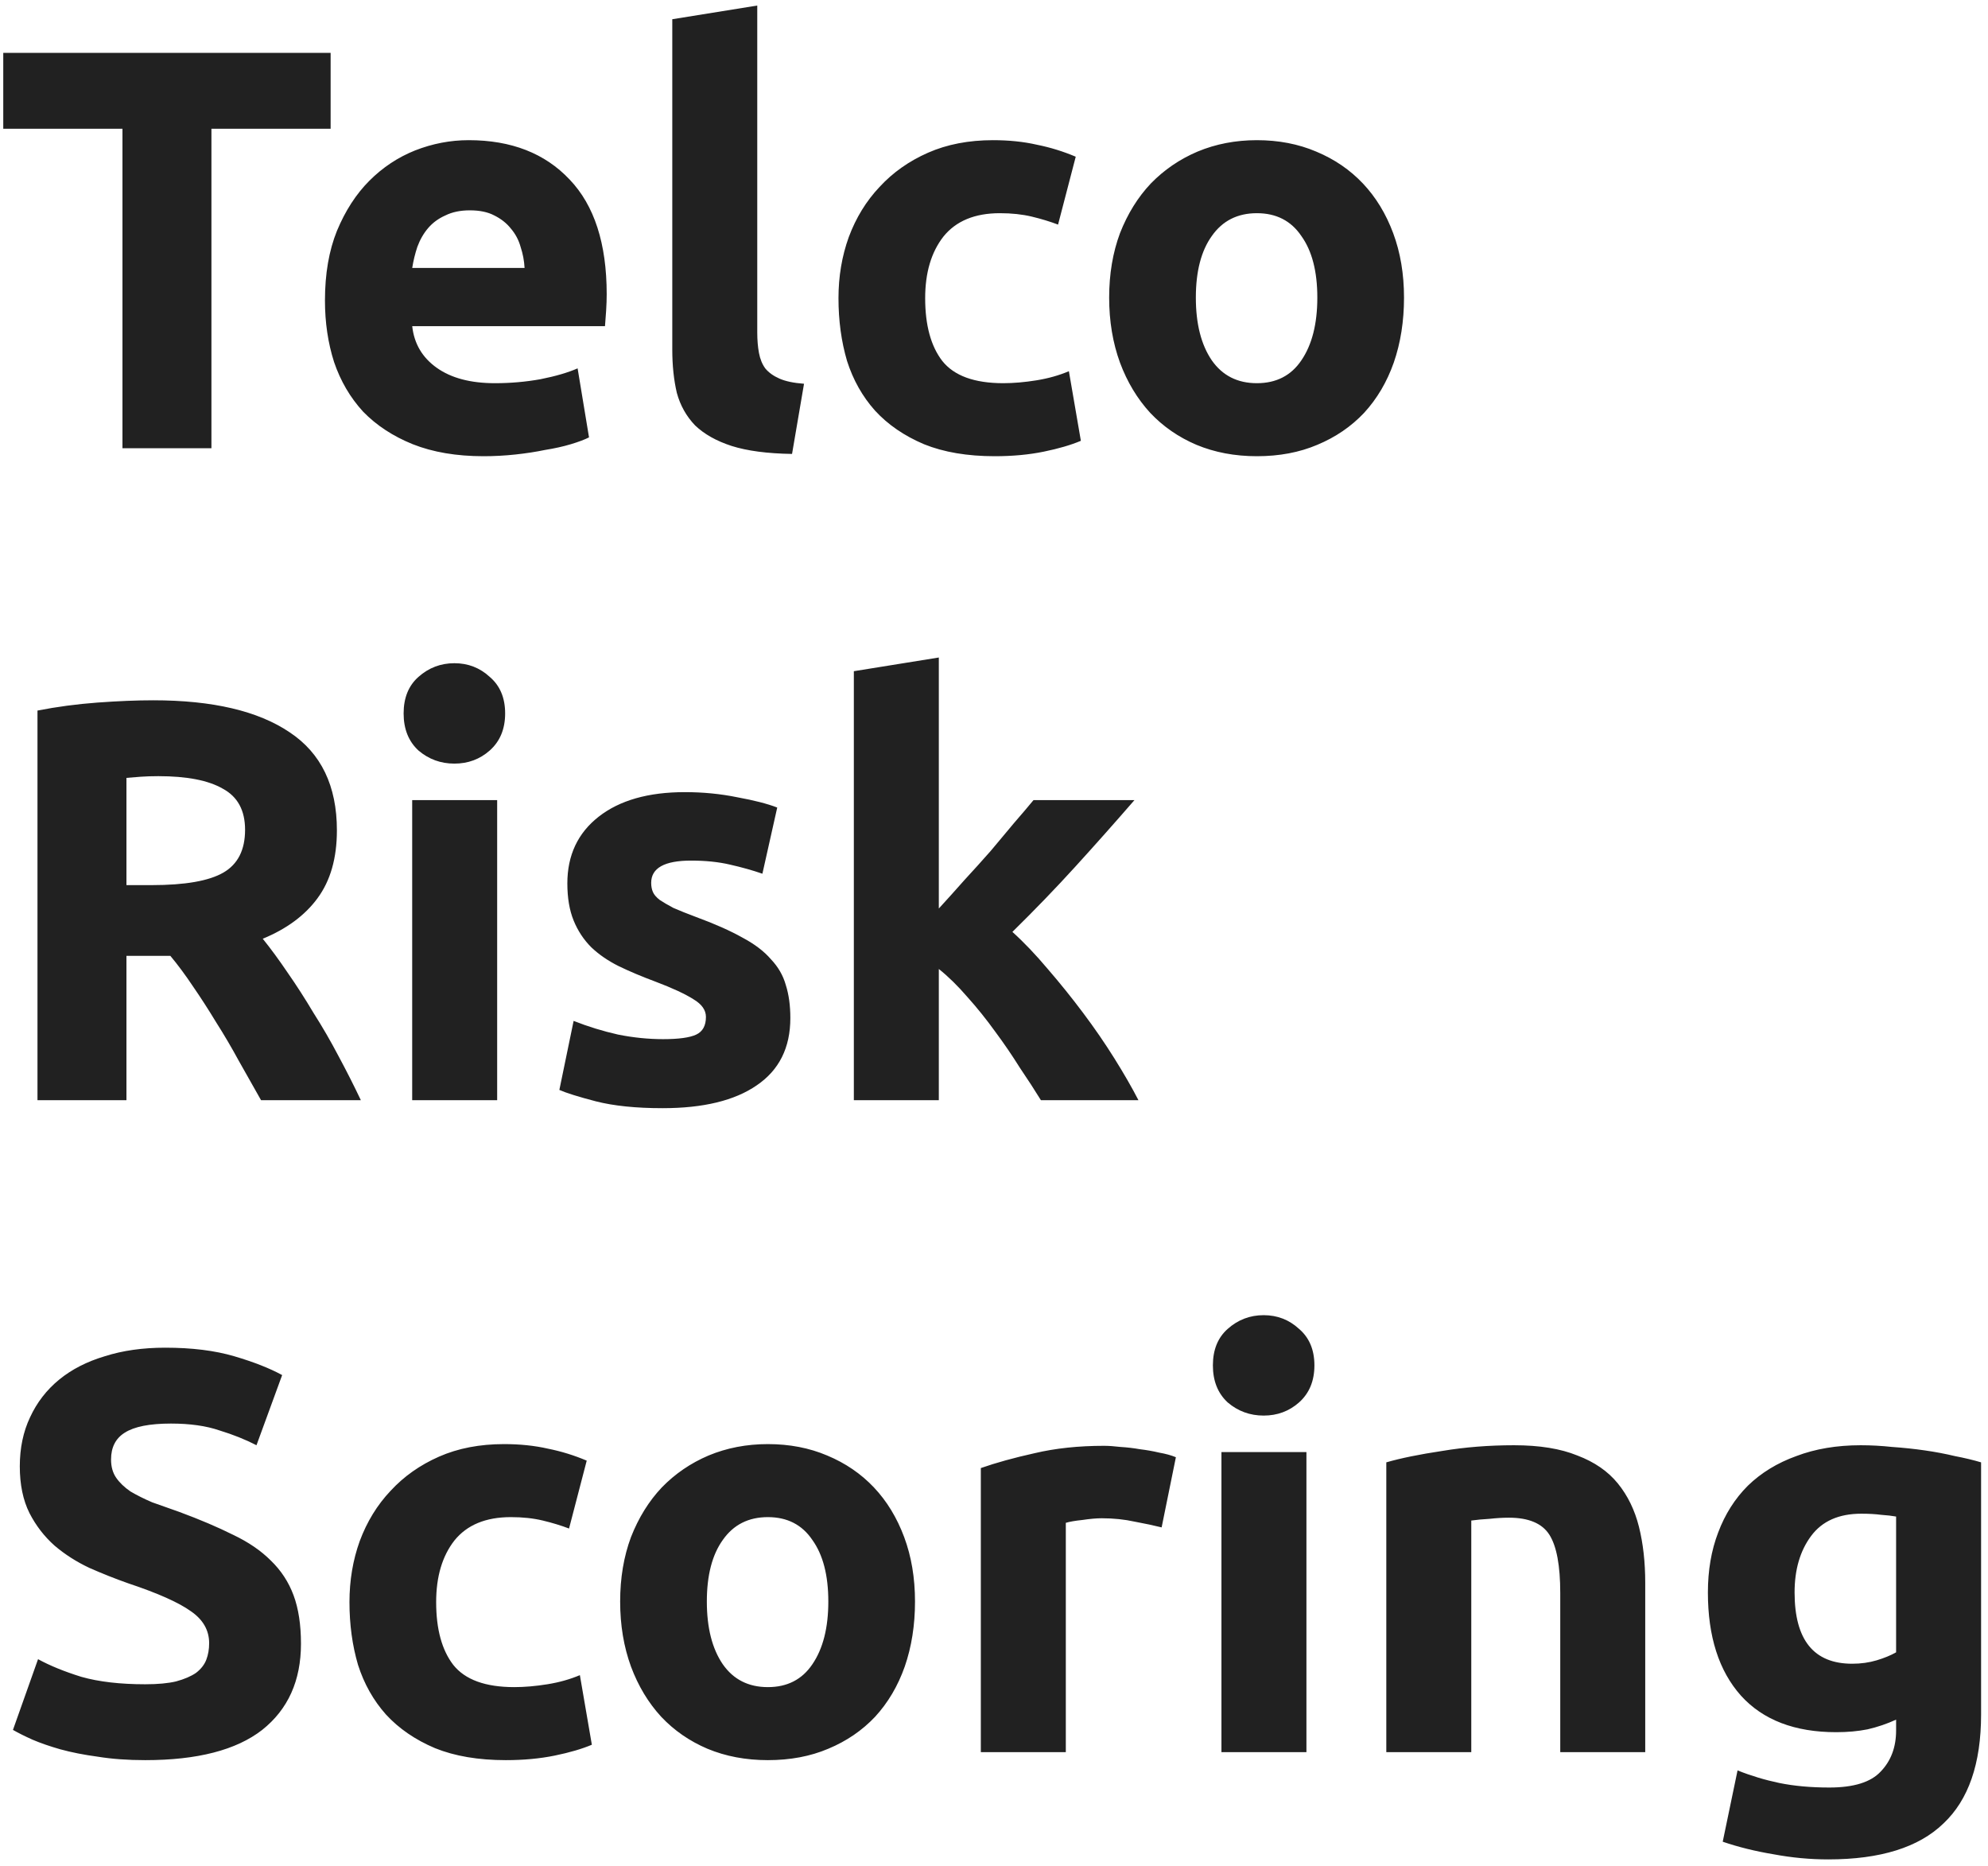 <svg width="244" height="229" viewBox="0 0 244 229" fill="none" xmlns="http://www.w3.org/2000/svg">
<path d="M40.58 6.49V15.8H25.95V55H15.03V15.8H0.4V6.49H40.58ZM39.884 36.87C39.884 33.603 40.374 30.757 41.354 28.33C42.381 25.857 43.711 23.803 45.344 22.17C46.978 20.537 48.844 19.3 50.944 18.46C53.091 17.62 55.284 17.2 57.524 17.2C62.751 17.2 66.881 18.81 69.914 22.03C72.948 25.203 74.464 29.893 74.464 36.1C74.464 36.707 74.441 37.383 74.394 38.13C74.348 38.83 74.301 39.46 74.254 40.02H50.594C50.828 42.167 51.831 43.87 53.604 45.13C55.378 46.39 57.758 47.02 60.744 47.02C62.658 47.02 64.524 46.857 66.344 46.53C68.211 46.157 69.728 45.713 70.894 45.2L72.294 53.67C71.734 53.95 70.988 54.23 70.054 54.51C69.121 54.79 68.071 55.023 66.904 55.21C65.784 55.443 64.571 55.63 63.264 55.77C61.958 55.91 60.651 55.98 59.344 55.98C56.031 55.98 53.138 55.49 50.664 54.51C48.238 53.53 46.208 52.2 44.574 50.52C42.988 48.793 41.798 46.763 41.004 44.43C40.258 42.097 39.884 39.577 39.884 36.87ZM64.384 32.88C64.338 31.993 64.174 31.13 63.894 30.29C63.661 29.45 63.264 28.703 62.704 28.05C62.191 27.397 61.514 26.86 60.674 26.44C59.881 26.02 58.878 25.81 57.664 25.81C56.498 25.81 55.494 26.02 54.654 26.44C53.814 26.813 53.114 27.327 52.554 27.98C51.994 28.633 51.551 29.403 51.224 30.29C50.944 31.13 50.734 31.993 50.594 32.88H64.384ZM97.213 55.7C94.18 55.653 91.707 55.327 89.793 54.72C87.927 54.113 86.433 53.273 85.313 52.2C84.24 51.08 83.493 49.75 83.073 48.21C82.7 46.623 82.513 44.85 82.513 42.89V2.36L92.943 0.68V40.79C92.943 41.723 93.013 42.563 93.153 43.31C93.293 44.057 93.55 44.687 93.923 45.2C94.343 45.713 94.927 46.133 95.673 46.46C96.42 46.787 97.423 46.997 98.683 47.09L97.213 55.7ZM102.912 36.59C102.912 33.93 103.332 31.433 104.172 29.1C105.058 26.72 106.318 24.667 107.952 22.94C109.585 21.167 111.568 19.767 113.902 18.74C116.235 17.713 118.895 17.2 121.882 17.2C123.842 17.2 125.638 17.387 127.272 17.76C128.905 18.087 130.492 18.577 132.032 19.23L129.862 27.56C128.882 27.187 127.808 26.86 126.642 26.58C125.475 26.3 124.168 26.16 122.722 26.16C119.642 26.16 117.332 27.117 115.792 29.03C114.298 30.943 113.552 33.463 113.552 36.59C113.552 39.903 114.252 42.47 115.652 44.29C117.098 46.11 119.595 47.02 123.142 47.02C124.402 47.02 125.755 46.903 127.202 46.67C128.648 46.437 129.978 46.063 131.192 45.55L132.662 54.09C131.448 54.603 129.932 55.047 128.112 55.42C126.292 55.793 124.285 55.98 122.092 55.98C118.732 55.98 115.838 55.49 113.412 54.51C110.985 53.483 108.978 52.107 107.392 50.38C105.852 48.653 104.708 46.623 103.962 44.29C103.262 41.91 102.912 39.343 102.912 36.59ZM172.324 36.52C172.324 39.413 171.904 42.073 171.064 44.5C170.224 46.88 169.011 48.933 167.424 50.66C165.838 52.34 163.924 53.647 161.684 54.58C159.491 55.513 157.018 55.98 154.264 55.98C151.558 55.98 149.084 55.513 146.844 54.58C144.651 53.647 142.761 52.34 141.174 50.66C139.588 48.933 138.351 46.88 137.464 44.5C136.578 42.073 136.134 39.413 136.134 36.52C136.134 33.627 136.578 30.99 137.464 28.61C138.398 26.23 139.658 24.2 141.244 22.52C142.878 20.84 144.791 19.533 146.984 18.6C149.224 17.667 151.651 17.2 154.264 17.2C156.924 17.2 159.351 17.667 161.544 18.6C163.784 19.533 165.698 20.84 167.284 22.52C168.871 24.2 170.108 26.23 170.994 28.61C171.881 30.99 172.324 33.627 172.324 36.52ZM161.684 36.52C161.684 33.3 161.031 30.78 159.724 28.96C158.464 27.093 156.644 26.16 154.264 26.16C151.884 26.16 150.041 27.093 148.734 28.96C147.428 30.78 146.774 33.3 146.774 36.52C146.774 39.74 147.428 42.307 148.734 44.22C150.041 46.087 151.884 47.02 154.264 47.02C156.644 47.02 158.464 46.087 159.724 44.22C161.031 42.307 161.684 39.74 161.684 36.52ZM18.81 85.93C26.09 85.93 31.667 87.237 35.54 89.85C39.413 92.417 41.35 96.43 41.35 101.89C41.35 105.297 40.557 108.073 38.97 110.22C37.43 112.32 35.19 113.977 32.25 115.19C33.23 116.403 34.257 117.803 35.33 119.39C36.403 120.93 37.453 122.563 38.48 124.29C39.553 125.97 40.58 127.743 41.56 129.61C42.54 131.43 43.45 133.227 44.29 135H32.04C31.153 133.413 30.243 131.803 29.31 130.17C28.423 128.537 27.49 126.95 26.51 125.41C25.577 123.87 24.643 122.423 23.71 121.07C22.777 119.67 21.843 118.41 20.91 117.29H15.52V135H4.6V87.19C6.98 86.723 9.43 86.397 11.95 86.21C14.517 86.023 16.803 85.93 18.81 85.93ZM19.44 95.24C18.647 95.24 17.923 95.263 17.27 95.31C16.663 95.357 16.08 95.403 15.52 95.45V108.61H18.6C22.707 108.61 25.647 108.097 27.42 107.07C29.193 106.043 30.08 104.293 30.08 101.82C30.08 99.44 29.17 97.76 27.35 96.78C25.577 95.753 22.94 95.24 19.44 95.24ZM61.02 135H50.59V98.18H61.02V135ZM61.999 87.54C61.999 89.453 61.37 90.97 60.109 92.09C58.896 93.163 57.45 93.7 55.77 93.7C54.09 93.7 52.62 93.163 51.359 92.09C50.146 90.97 49.539 89.453 49.539 87.54C49.539 85.627 50.146 84.133 51.359 83.06C52.62 81.94 54.09 81.38 55.77 81.38C57.45 81.38 58.896 81.94 60.109 83.06C61.37 84.133 61.999 85.627 61.999 87.54ZM81.394 127.51C83.307 127.51 84.66 127.323 85.454 126.95C86.247 126.577 86.644 125.853 86.644 124.78C86.644 123.94 86.13 123.217 85.104 122.61C84.077 121.957 82.514 121.233 80.414 120.44C78.781 119.833 77.287 119.203 75.934 118.55C74.627 117.897 73.507 117.127 72.574 116.24C71.641 115.307 70.917 114.21 70.404 112.95C69.891 111.69 69.634 110.173 69.634 108.4C69.634 104.947 70.917 102.217 73.484 100.21C76.05 98.203 79.574 97.2 84.054 97.2C86.294 97.2 88.441 97.41 90.494 97.83C92.547 98.203 94.18 98.623 95.394 99.09L93.574 107.21C92.361 106.79 91.031 106.417 89.584 106.09C88.184 105.763 86.597 105.6 84.824 105.6C81.557 105.6 79.924 106.51 79.924 108.33C79.924 108.75 79.994 109.123 80.134 109.45C80.274 109.777 80.554 110.103 80.974 110.43C81.394 110.71 81.954 111.037 82.654 111.41C83.4 111.737 84.334 112.11 85.454 112.53C87.74 113.37 89.63 114.21 91.124 115.05C92.617 115.843 93.784 116.73 94.624 117.71C95.51 118.643 96.117 119.693 96.444 120.86C96.817 122.027 97.004 123.38 97.004 124.92C97.004 128.56 95.627 131.313 92.874 133.18C90.167 135.047 86.317 135.98 81.324 135.98C78.057 135.98 75.327 135.7 73.134 135.14C70.987 134.58 69.494 134.113 68.654 133.74L70.404 125.27C72.177 125.97 73.997 126.53 75.864 126.95C77.731 127.323 79.574 127.51 81.394 127.51ZM115.228 111.48C116.255 110.36 117.305 109.193 118.378 107.98C119.498 106.767 120.572 105.577 121.598 104.41C122.625 103.197 123.582 102.053 124.468 100.98C125.402 99.907 126.195 98.973 126.848 98.18H139.238C136.765 101.027 134.338 103.757 131.958 106.37C129.625 108.937 127.058 111.597 124.258 114.35C125.658 115.61 127.105 117.127 128.598 118.9C130.092 120.627 131.538 122.423 132.938 124.29C134.338 126.157 135.622 128.023 136.788 129.89C137.955 131.757 138.935 133.46 139.728 135H127.758C127.012 133.787 126.148 132.457 125.168 131.01C124.235 129.517 123.232 128.047 122.158 126.6C121.085 125.107 119.942 123.683 118.728 122.33C117.562 120.977 116.395 119.833 115.228 118.9V135H104.798V82.36L115.228 80.68V111.48ZM17.83 206.67C19.37 206.67 20.63 206.553 21.61 206.32C22.637 206.04 23.453 205.69 24.06 205.27C24.667 204.803 25.087 204.267 25.32 203.66C25.553 203.053 25.67 202.377 25.67 201.63C25.67 200.043 24.923 198.737 23.43 197.71C21.937 196.637 19.37 195.493 15.73 194.28C14.143 193.72 12.557 193.09 10.97 192.39C9.383 191.643 7.96 190.733 6.7 189.66C5.44 188.54 4.413 187.21 3.62 185.67C2.827 184.083 2.43 182.17 2.43 179.93C2.43 177.69 2.85 175.683 3.69 173.91C4.53 172.09 5.72 170.55 7.26 169.29C8.8 168.03 10.667 167.073 12.86 166.42C15.053 165.72 17.527 165.37 20.28 165.37C23.547 165.37 26.37 165.72 28.75 166.42C31.13 167.12 33.09 167.89 34.63 168.73L31.48 177.34C30.127 176.64 28.61 176.033 26.93 175.52C25.297 174.96 23.313 174.68 20.98 174.68C18.367 174.68 16.477 175.053 15.31 175.8C14.19 176.5 13.63 177.597 13.63 179.09C13.63 179.977 13.84 180.723 14.26 181.33C14.68 181.937 15.263 182.497 16.01 183.01C16.803 183.477 17.69 183.92 18.67 184.34C19.697 184.713 20.817 185.11 22.03 185.53C24.55 186.463 26.743 187.397 28.61 188.33C30.477 189.217 32.017 190.267 33.23 191.48C34.49 192.693 35.423 194.117 36.03 195.75C36.637 197.383 36.94 199.367 36.94 201.7C36.94 206.227 35.353 209.75 32.18 212.27C29.007 214.743 24.223 215.98 17.83 215.98C15.683 215.98 13.747 215.84 12.02 215.56C10.293 215.327 8.753 215.023 7.4 214.65C6.093 214.277 4.95 213.88 3.97 213.46C3.037 213.04 2.243 212.643 1.59 212.27L4.67 203.59C6.117 204.383 7.89 205.107 9.99 205.76C12.137 206.367 14.75 206.67 17.83 206.67ZM42.892 196.59C42.892 193.93 43.312 191.433 44.152 189.1C45.039 186.72 46.299 184.667 47.932 182.94C49.566 181.167 51.549 179.767 53.882 178.74C56.215 177.713 58.876 177.2 61.862 177.2C63.822 177.2 65.619 177.387 67.252 177.76C68.885 178.087 70.472 178.577 72.012 179.23L69.842 187.56C68.862 187.187 67.789 186.86 66.622 186.58C65.456 186.3 64.149 186.16 62.702 186.16C59.622 186.16 57.312 187.117 55.772 189.03C54.279 190.943 53.532 193.463 53.532 196.59C53.532 199.903 54.232 202.47 55.632 204.29C57.079 206.11 59.575 207.02 63.122 207.02C64.382 207.02 65.736 206.903 67.182 206.67C68.629 206.437 69.959 206.063 71.172 205.55L72.642 214.09C71.429 214.603 69.912 215.047 68.092 215.42C66.272 215.793 64.266 215.98 62.072 215.98C58.712 215.98 55.819 215.49 53.392 214.51C50.965 213.483 48.959 212.107 47.372 210.38C45.832 208.653 44.689 206.623 43.942 204.29C43.242 201.91 42.892 199.343 42.892 196.59ZM112.305 196.52C112.305 199.413 111.885 202.073 111.045 204.5C110.205 206.88 108.992 208.933 107.405 210.66C105.818 212.34 103.905 213.647 101.665 214.58C99.472 215.513 96.998 215.98 94.245 215.98C91.538 215.98 89.065 215.513 86.825 214.58C84.632 213.647 82.742 212.34 81.155 210.66C79.568 208.933 78.332 206.88 77.445 204.5C76.558 202.073 76.115 199.413 76.115 196.52C76.115 193.627 76.558 190.99 77.445 188.61C78.378 186.23 79.638 184.2 81.225 182.52C82.858 180.84 84.772 179.533 86.965 178.6C89.205 177.667 91.632 177.2 94.245 177.2C96.905 177.2 99.332 177.667 101.525 178.6C103.765 179.533 105.678 180.84 107.265 182.52C108.852 184.2 110.088 186.23 110.975 188.61C111.862 190.99 112.305 193.627 112.305 196.52ZM101.665 196.52C101.665 193.3 101.012 190.78 99.705 188.96C98.445 187.093 96.625 186.16 94.245 186.16C91.865 186.16 90.022 187.093 88.715 188.96C87.408 190.78 86.755 193.3 86.755 196.52C86.755 199.74 87.408 202.307 88.715 204.22C90.022 206.087 91.865 207.02 94.245 207.02C96.625 207.02 98.445 206.087 99.705 204.22C101.012 202.307 101.665 199.74 101.665 196.52ZM142.574 187.42C141.641 187.187 140.544 186.953 139.284 186.72C138.024 186.44 136.671 186.3 135.224 186.3C134.571 186.3 133.778 186.37 132.844 186.51C131.958 186.603 131.281 186.72 130.814 186.86V215H120.384V180.14C122.251 179.487 124.444 178.88 126.964 178.32C129.531 177.713 132.378 177.41 135.504 177.41C136.064 177.41 136.741 177.457 137.534 177.55C138.328 177.597 139.121 177.69 139.914 177.83C140.708 177.923 141.501 178.063 142.294 178.25C143.088 178.39 143.764 178.577 144.324 178.81L142.574 187.42ZM160.346 215H149.916V178.18H160.346V215ZM161.326 167.54C161.326 169.453 160.696 170.97 159.436 172.09C158.222 173.163 156.776 173.7 155.096 173.7C153.416 173.7 151.946 173.163 150.686 172.09C149.472 170.97 148.866 169.453 148.866 167.54C148.866 165.627 149.472 164.133 150.686 163.06C151.946 161.94 153.416 161.38 155.096 161.38C156.776 161.38 158.222 161.94 159.436 163.06C160.696 164.133 161.326 165.627 161.326 167.54ZM170.15 179.44C171.923 178.927 174.21 178.46 177.01 178.04C179.81 177.573 182.75 177.34 185.83 177.34C188.957 177.34 191.547 177.76 193.6 178.6C195.7 179.393 197.357 180.537 198.57 182.03C199.783 183.523 200.647 185.297 201.16 187.35C201.673 189.403 201.93 191.69 201.93 194.21V215H191.5V195.47C191.5 192.11 191.057 189.73 190.17 188.33C189.283 186.93 187.627 186.23 185.2 186.23C184.453 186.23 183.66 186.277 182.82 186.37C181.98 186.417 181.233 186.487 180.58 186.58V215H170.15V179.44ZM220.261 195.4C220.261 201.233 222.617 204.15 227.331 204.15C228.404 204.15 229.407 204.01 230.341 203.73C231.274 203.45 232.067 203.123 232.721 202.75V186.09C232.207 185.997 231.601 185.927 230.901 185.88C230.201 185.787 229.384 185.74 228.451 185.74C225.697 185.74 223.644 186.65 222.291 188.47C220.937 190.29 220.261 192.6 220.261 195.4ZM243.151 210.38C243.151 216.4 241.611 220.857 238.531 223.75C235.497 226.69 230.784 228.16 224.391 228.16C222.151 228.16 219.911 227.95 217.671 227.53C215.431 227.157 213.354 226.643 211.441 225.99L213.261 217.24C214.894 217.893 216.597 218.407 218.371 218.78C220.191 219.153 222.244 219.34 224.531 219.34C227.517 219.34 229.617 218.687 230.831 217.38C232.091 216.073 232.721 214.393 232.721 212.34V211.01C231.601 211.523 230.434 211.92 229.221 212.2C228.054 212.433 226.771 212.55 225.371 212.55C220.284 212.55 216.387 211.057 213.681 208.07C210.974 205.037 209.621 200.813 209.621 195.4C209.621 192.693 210.041 190.243 210.881 188.05C211.721 185.81 212.934 183.897 214.521 182.31C216.154 180.723 218.137 179.51 220.471 178.67C222.804 177.783 225.441 177.34 228.381 177.34C229.641 177.34 230.924 177.41 232.231 177.55C233.584 177.643 234.914 177.783 236.221 177.97C237.527 178.157 238.764 178.39 239.931 178.67C241.144 178.903 242.217 179.16 243.151 179.44V210.38Z" fill="#212121"/>
</svg>

